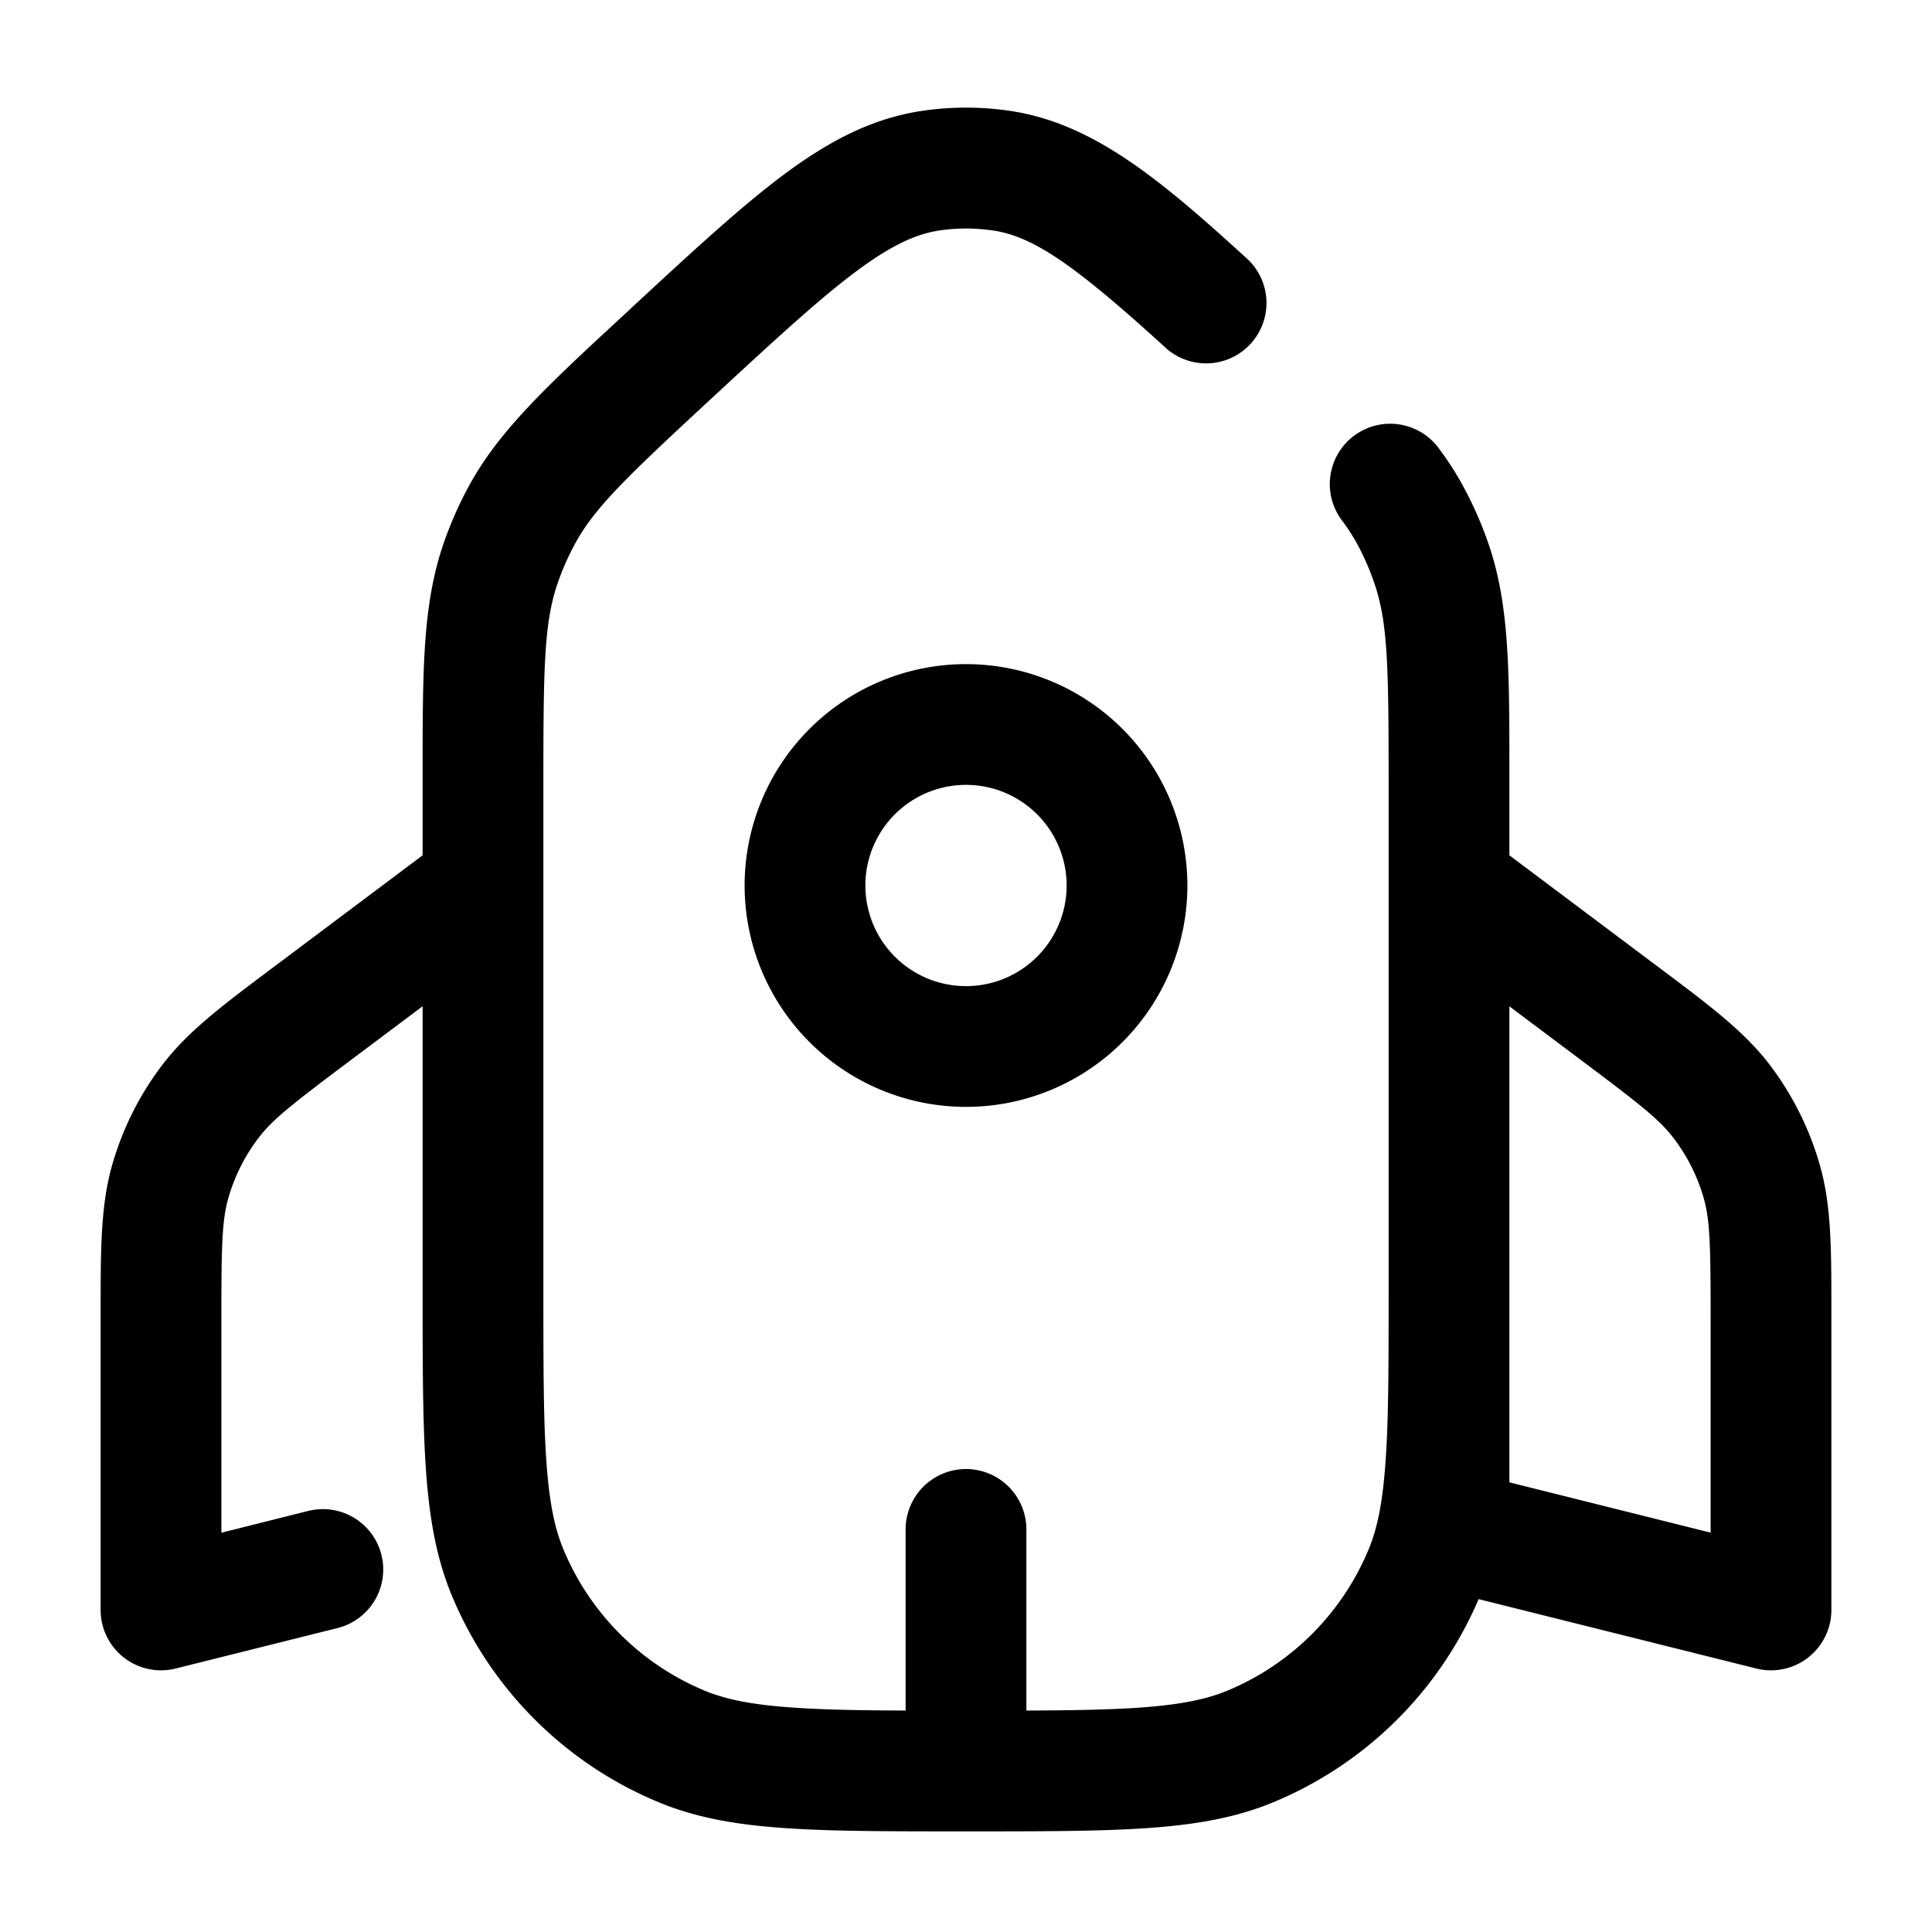 <svg xmlns="http://www.w3.org/2000/svg" width="24" height="24" fill="currentColor" viewBox="0 0 24 24">
  <path fill-rule="evenodd" d="M12.323 2.862a2.25 2.25 0 00-.646 0c-.289.042-.596.177-1.049.515-.464.347-1.013.854-1.801 1.583-1.056.978-1.449 1.355-1.692 1.81a3.25 3.25 0 00-.207.473c-.168.487-.178 1.031-.178 2.47V16c0 .942 0 1.611.036 2.137.036.52.103.846.212 1.107a3.25 3.25 0 001.758 1.759c.261.108.587.175 1.107.21.374.026.821.034 1.387.036v-2.25a.75.75 0 011.5 0v2.25c.566-.002 1.013-.01 1.388-.035.52-.036.845-.103 1.106-.211a3.25 3.25 0 001.759-1.76c.108-.26.175-.586.21-1.105.037-.527.037-1.196.037-2.138V9.713c0-1.439-.01-1.983-.178-2.47a3.251 3.251 0 00-.206-.474 2.427 2.427 0 00-.206-.318.75.75 0 011.198-.902c.125.165.234.333.33.513.119.222.22.453.302.691.26.755.26 1.568.26 2.828v1.044l1.78 1.335.083.062c.624.468 1.056.791 1.375 1.21.28.371.49.79.618 1.238.145.506.144 1.046.144 1.826V20a.75.75 0 01-.932.727l-3.45-.862a4.75 4.75 0 01-2.55 2.523c-.474.197-.982.281-1.578.322-.584.04-1.304.04-2.212.04h-.055c-.91 0-1.63 0-2.213-.04-.596-.04-1.103-.125-1.578-.322a4.75 4.75 0 01-2.57-2.57c-.197-.475-.281-.982-.322-1.578-.04-.584-.04-1.304-.04-2.213V12.5l-.88.66c-.739.554-.987.748-1.162.98a2.251 2.251 0 00-.371.742c-.08.279-.087.594-.087 1.518v2.64l1.068-.268a.75.75 0 11.364 1.455l-2 .5A.75.75 0 011.25 20v-3.704c0-.78 0-1.32.144-1.826a3.75 3.75 0 01.619-1.237c.318-.42.75-.743 1.374-1.211l.083-.062 1.78-1.335V9.58c0-1.26 0-2.073.26-2.828a4.75 4.75 0 01.302-.691c.377-.704.974-1.256 1.898-2.112l.098-.09.03-.029c.75-.694 1.357-1.256 1.892-1.656.555-.414 1.097-.705 1.731-.798a3.75 3.75 0 011.078 0c1.043.152 1.882.86 2.966 1.85a.75.75 0 01-1.01 1.108c-1.155-1.054-1.661-1.399-2.171-1.473zM18.75 12.5v5.914l2.5.625V16.4c0-.923-.007-1.238-.086-1.517a2.248 2.248 0 00-.372-.742c-.175-.232-.423-.426-1.162-.98l-.88-.66zm-8-1.5a1.25 1.25 0 112.5 0 1.25 1.25 0 01-2.5 0zM12 8.25a2.75 2.75 0 100 5.5 2.75 2.75 0 000-5.5z"/>
</svg>
